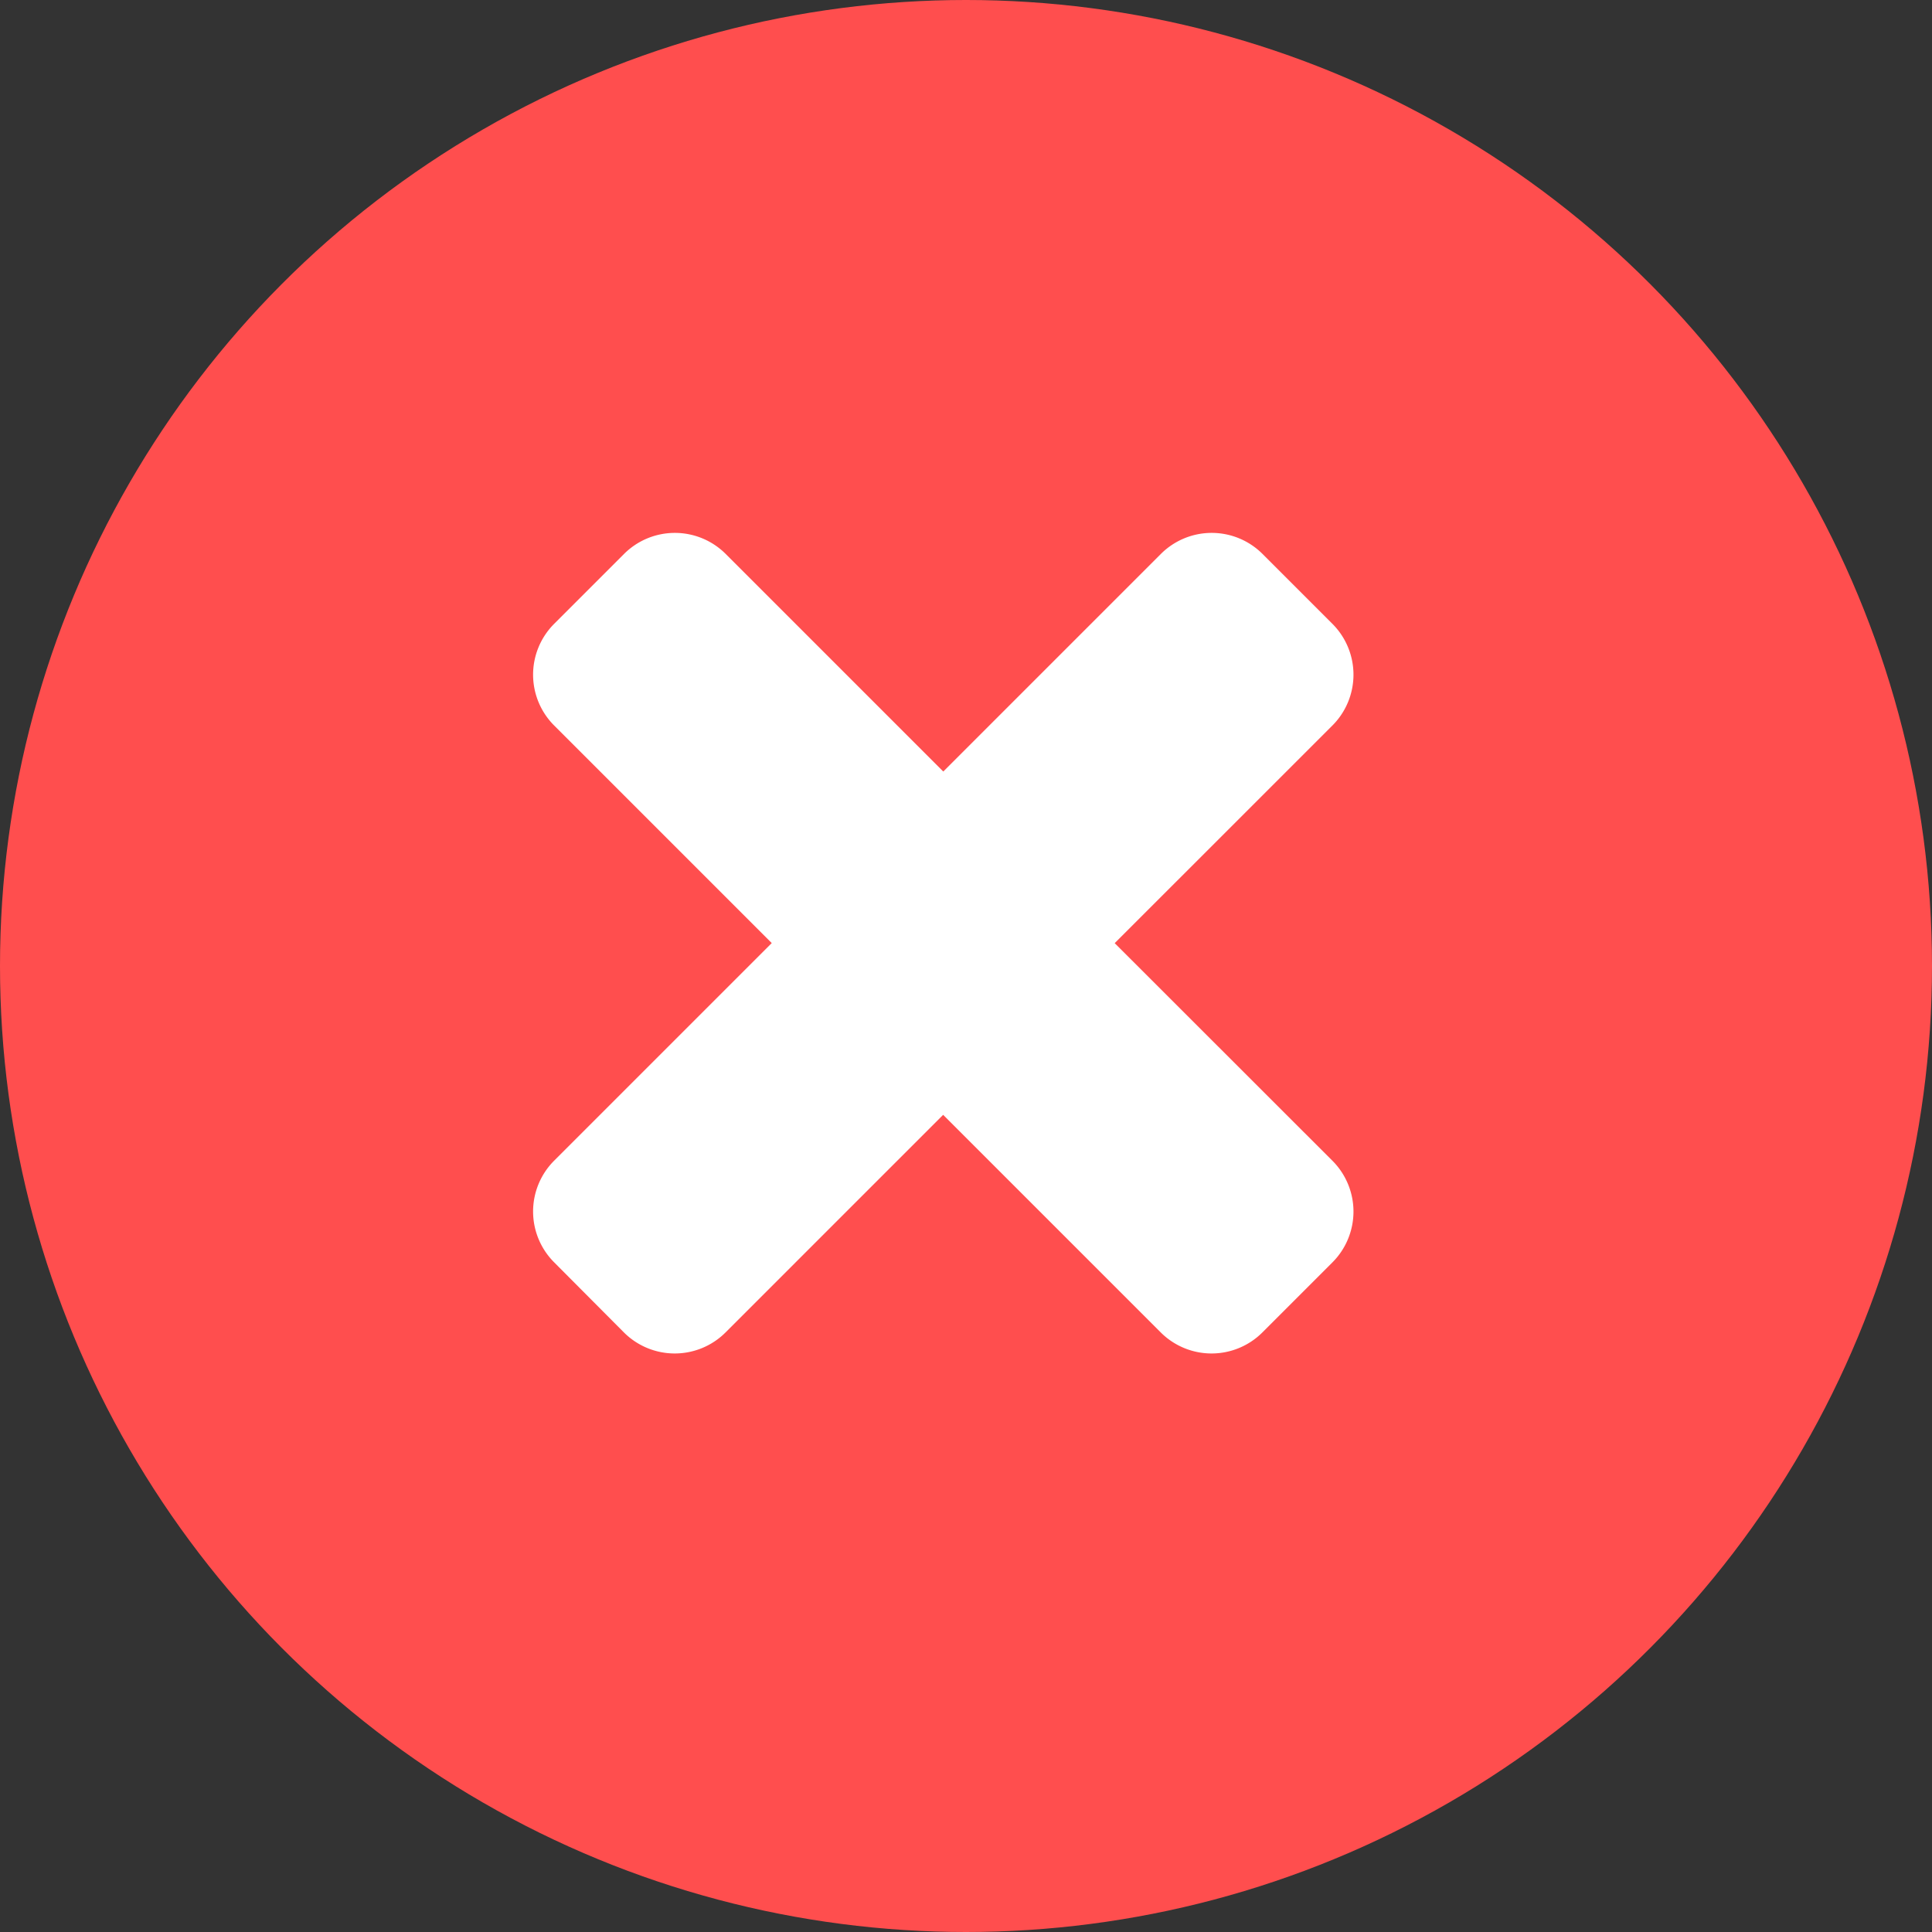 <svg xmlns="http://www.w3.org/2000/svg" viewBox="1821 311 29 29"><rect x="1821" y="311" width="29" height="29" fill="#333333" stroke="none"/><defs><style>.a{fill:#ff4e4e;}.b{fill:#fff;}</style></defs><g transform="translate(54 -50)"><circle class="a" cx="14.5" cy="14.5" r="14.5" transform="translate(1767 361)"/><path class="b" d="M40.732,38.157,44,34.89a1.079,1.079,0,0,0,0-1.526l-1.049-1.049a1.079,1.079,0,0,0-1.526,0l-3.266,3.266-3.266-3.266a1.079,1.079,0,0,0-1.526,0l-1.049,1.049a1.079,1.079,0,0,0,0,1.526l3.266,3.266-3.266,3.266a1.079,1.079,0,0,0,0,1.526L33.365,44a1.079,1.079,0,0,0,1.526,0l3.266-3.266L41.423,44a1.079,1.079,0,0,0,1.526,0L44,42.949a1.079,1.079,0,0,0,0-1.526Z" transform="translate(1743 337)"/></g></svg>